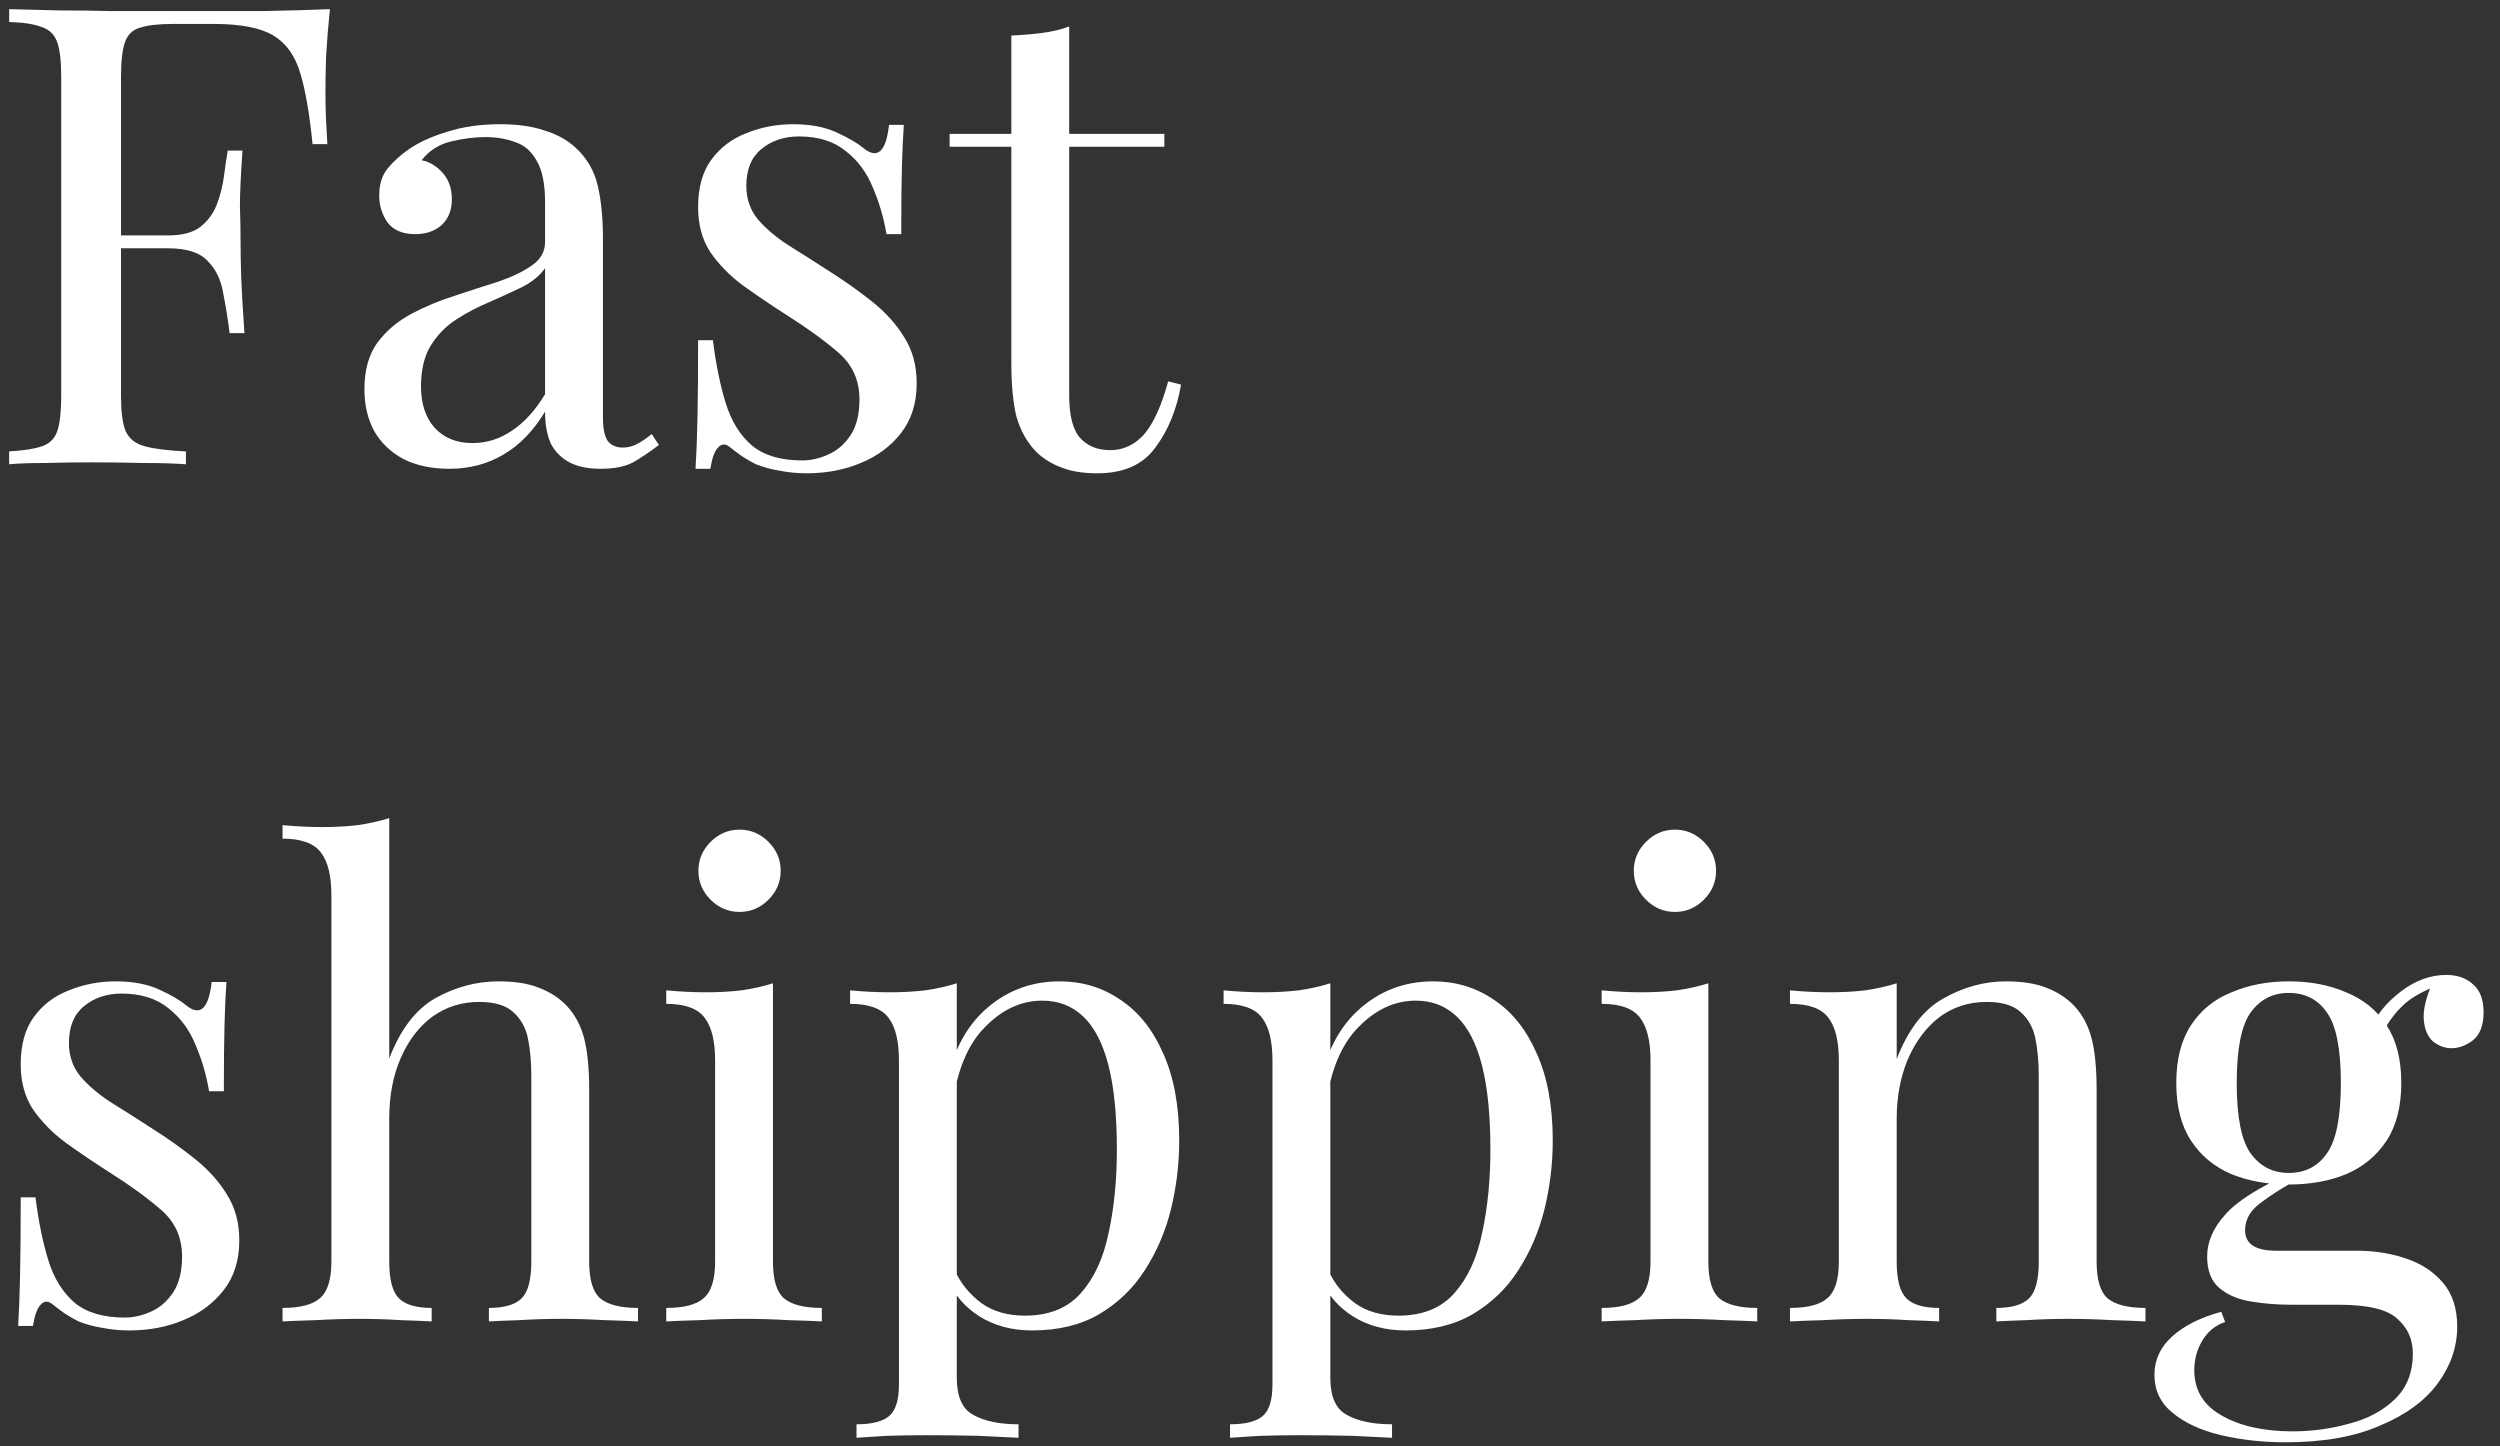 <svg xmlns="http://www.w3.org/2000/svg" width="140" height="81" viewBox="0 0 140 81" fill="none">
  <rect x="0" y="0" width="140" height="81" fill="#333333" stroke="none"/>
  <path d="M18.476 0.512C18.38 1.424 18.308 2.312 18.26 3.176C18.236 4.016 18.224 4.664 18.224 5.12C18.224 5.696 18.236 6.236 18.26 6.74C18.284 7.244 18.308 7.688 18.332 8.072H17.504C17.336 6.392 17.108 5.072 16.82 4.112C16.532 3.128 16.028 2.42 15.308 1.988C14.588 1.556 13.472 1.34 11.96 1.34H9.692C8.876 1.34 8.252 1.412 7.82 1.556C7.412 1.676 7.136 1.952 6.992 2.384C6.848 2.792 6.776 3.44 6.776 4.328V22.184C6.776 23.048 6.86 23.696 7.028 24.128C7.22 24.56 7.58 24.848 8.108 24.992C8.636 25.136 9.404 25.232 10.412 25.28V26C9.788 25.952 8.996 25.928 8.036 25.928C7.076 25.904 6.104 25.892 5.12 25.892C4.184 25.892 3.308 25.904 2.492 25.928C1.676 25.928 1.016 25.952 0.512 26V25.28C1.328 25.232 1.94 25.136 2.348 24.992C2.78 24.848 3.068 24.56 3.212 24.128C3.356 23.696 3.428 23.048 3.428 22.184V4.328C3.428 3.44 3.356 2.792 3.212 2.384C3.068 1.952 2.78 1.664 2.348 1.52C1.94 1.352 1.328 1.256 0.512 1.232V0.512C1.4 0.536 2.336 0.56 3.32 0.584C4.304 0.584 5.276 0.596 6.236 0.62C7.196 0.62 8.084 0.62 8.9 0.62C9.74 0.62 10.424 0.62 10.952 0.62C12.056 0.62 13.304 0.62 14.696 0.62C16.112 0.596 17.372 0.56 18.476 0.512ZM12.896 13.184C12.896 13.184 12.896 13.304 12.896 13.544C12.896 13.784 12.896 13.904 12.896 13.904H5.696C5.696 13.904 5.696 13.784 5.696 13.544C5.696 13.304 5.696 13.184 5.696 13.184H12.896ZM13.58 8.432C13.484 9.8 13.436 10.844 13.436 11.564C13.46 12.284 13.472 12.944 13.472 13.544C13.472 14.144 13.484 14.804 13.508 15.524C13.532 16.244 13.592 17.288 13.688 18.656H12.86C12.764 17.888 12.644 17.144 12.5 16.424C12.38 15.68 12.092 15.08 11.636 14.624C11.204 14.144 10.46 13.904 9.404 13.904V13.184C10.196 13.184 10.796 13.028 11.204 12.716C11.636 12.38 11.948 11.96 12.14 11.456C12.332 10.952 12.464 10.436 12.536 9.908C12.608 9.356 12.68 8.864 12.752 8.432H13.58ZM25.16 26.252C24.176 26.252 23.324 26.072 22.604 25.712C21.884 25.328 21.332 24.8 20.948 24.128C20.588 23.456 20.408 22.676 20.408 21.788C20.408 20.732 20.648 19.868 21.128 19.196C21.632 18.524 22.268 17.984 23.036 17.576C23.804 17.168 24.608 16.832 25.448 16.568C26.312 16.28 27.128 16.016 27.896 15.776C28.664 15.512 29.288 15.212 29.768 14.876C30.272 14.54 30.524 14.096 30.524 13.544V11.312C30.524 10.304 30.368 9.536 30.056 9.008C29.768 8.48 29.372 8.132 28.868 7.964C28.364 7.772 27.8 7.676 27.176 7.676C26.576 7.676 25.928 7.76 25.232 7.928C24.56 8.096 24.02 8.444 23.612 8.972C24.068 9.068 24.464 9.308 24.8 9.692C25.136 10.076 25.304 10.568 25.304 11.168C25.304 11.768 25.112 12.248 24.728 12.608C24.344 12.944 23.852 13.112 23.252 13.112C22.556 13.112 22.04 12.896 21.704 12.464C21.392 12.008 21.236 11.504 21.236 10.952C21.236 10.328 21.392 9.824 21.704 9.44C22.016 9.056 22.412 8.696 22.892 8.36C23.444 7.976 24.152 7.652 25.016 7.388C25.904 7.1 26.9 6.956 28.004 6.956C28.988 6.956 29.828 7.076 30.524 7.316C31.22 7.532 31.796 7.856 32.252 8.288C32.876 8.864 33.284 9.572 33.476 10.412C33.668 11.228 33.764 12.212 33.764 13.364V23.372C33.764 23.972 33.848 24.404 34.016 24.668C34.208 24.932 34.496 25.064 34.88 25.064C35.144 25.064 35.396 25.004 35.636 24.884C35.876 24.764 36.164 24.572 36.5 24.308L36.896 24.92C36.392 25.304 35.912 25.628 35.456 25.892C35 26.132 34.388 26.252 33.62 26.252C32.924 26.252 32.348 26.132 31.892 25.892C31.436 25.652 31.088 25.304 30.848 24.848C30.632 24.368 30.524 23.768 30.524 23.048C29.876 24.128 29.096 24.932 28.184 25.46C27.296 25.988 26.288 26.252 25.16 26.252ZM26.456 24.812C27.248 24.812 27.98 24.584 28.652 24.128C29.348 23.672 29.972 22.988 30.524 22.076V15.02C30.236 15.428 29.816 15.776 29.264 16.064C28.712 16.328 28.112 16.604 27.464 16.892C26.816 17.156 26.192 17.48 25.592 17.864C25.016 18.224 24.536 18.704 24.152 19.304C23.768 19.904 23.576 20.684 23.576 21.644C23.576 22.604 23.828 23.372 24.332 23.948C24.86 24.524 25.568 24.812 26.456 24.812ZM44.422 6.956C45.382 6.956 46.198 7.112 46.87 7.424C47.542 7.736 48.034 8.024 48.346 8.288C49.138 8.936 49.618 8.504 49.786 6.992H50.614C50.566 7.664 50.53 8.468 50.506 9.404C50.482 10.316 50.47 11.552 50.47 13.112H49.642C49.498 12.224 49.246 11.36 48.886 10.52C48.55 9.68 48.046 8.996 47.374 8.468C46.702 7.916 45.826 7.64 44.746 7.64C43.906 7.64 43.198 7.88 42.622 8.36C42.07 8.816 41.794 9.5 41.794 10.412C41.794 11.132 42.01 11.756 42.442 12.284C42.874 12.788 43.438 13.268 44.134 13.724C44.83 14.156 45.586 14.636 46.402 15.164C47.314 15.74 48.142 16.328 48.886 16.928C49.63 17.528 50.218 18.188 50.65 18.908C51.106 19.628 51.334 20.48 51.334 21.464C51.334 22.568 51.046 23.492 50.47 24.236C49.894 24.98 49.138 25.544 48.202 25.928C47.29 26.312 46.282 26.504 45.178 26.504C44.65 26.504 44.146 26.456 43.666 26.36C43.21 26.288 42.766 26.168 42.334 26C42.094 25.88 41.842 25.736 41.578 25.568C41.338 25.4 41.098 25.22 40.858 25.028C40.618 24.836 40.402 24.848 40.21 25.064C40.018 25.256 39.874 25.652 39.778 26.252H38.95C38.998 25.484 39.034 24.548 39.058 23.444C39.082 22.34 39.094 20.876 39.094 19.052H39.922C40.09 20.396 40.33 21.572 40.642 22.58C40.954 23.588 41.446 24.38 42.118 24.956C42.79 25.508 43.726 25.784 44.926 25.784C45.406 25.784 45.886 25.676 46.366 25.46C46.87 25.244 47.29 24.884 47.626 24.38C47.962 23.876 48.13 23.204 48.13 22.364C48.13 21.308 47.746 20.444 46.978 19.772C46.21 19.1 45.238 18.392 44.062 17.648C43.198 17.096 42.382 16.544 41.614 15.992C40.87 15.44 40.258 14.816 39.778 14.12C39.322 13.424 39.094 12.584 39.094 11.6C39.094 10.52 39.334 9.644 39.814 8.972C40.318 8.276 40.978 7.772 41.794 7.46C42.61 7.124 43.486 6.956 44.422 6.956ZM59.875 1.484V7.496H65.203V8.216H59.875V22.148C59.875 23.276 60.079 24.068 60.487 24.524C60.895 24.98 61.459 25.208 62.179 25.208C62.899 25.208 63.523 24.92 64.051 24.344C64.579 23.744 65.035 22.748 65.419 21.356L66.139 21.536C65.899 22.928 65.419 24.104 64.699 25.064C64.003 26.024 62.923 26.504 61.459 26.504C60.643 26.504 59.971 26.396 59.443 26.18C58.915 25.988 58.447 25.7 58.039 25.316C57.511 24.764 57.139 24.104 56.923 23.336C56.731 22.568 56.635 21.548 56.635 20.276V8.216H53.179V7.496H56.635V1.988C57.235 1.964 57.811 1.916 58.363 1.844C58.915 1.772 59.419 1.652 59.875 1.484ZM6.488 54.956C7.448 54.956 8.264 55.112 8.936 55.424C9.608 55.736 10.1 56.024 10.412 56.288C11.204 56.936 11.684 56.504 11.852 54.992H12.68C12.632 55.664 12.596 56.468 12.572 57.404C12.548 58.316 12.536 59.552 12.536 61.112H11.708C11.564 60.224 11.312 59.36 10.952 58.52C10.616 57.68 10.112 56.996 9.44 56.468C8.768 55.916 7.892 55.64 6.812 55.64C5.972 55.64 5.264 55.88 4.688 56.36C4.136 56.816 3.86 57.5 3.86 58.412C3.86 59.132 4.076 59.756 4.508 60.284C4.94 60.788 5.504 61.268 6.2 61.724C6.896 62.156 7.652 62.636 8.468 63.164C9.38 63.74 10.208 64.328 10.952 64.928C11.696 65.528 12.284 66.188 12.716 66.908C13.172 67.628 13.4 68.48 13.4 69.464C13.4 70.568 13.112 71.492 12.536 72.236C11.96 72.98 11.204 73.544 10.268 73.928C9.356 74.312 8.348 74.504 7.244 74.504C6.716 74.504 6.212 74.456 5.732 74.36C5.276 74.288 4.832 74.168 4.4 74C4.16 73.88 3.908 73.736 3.644 73.568C3.404 73.4 3.164 73.22 2.924 73.028C2.684 72.836 2.468 72.848 2.276 73.064C2.084 73.256 1.94 73.652 1.844 74.252H1.016C1.064 73.484 1.1 72.548 1.124 71.444C1.148 70.34 1.16 68.876 1.16 67.052H1.988C2.156 68.396 2.396 69.572 2.708 70.58C3.02 71.588 3.512 72.38 4.184 72.956C4.856 73.508 5.792 73.784 6.992 73.784C7.472 73.784 7.952 73.676 8.432 73.46C8.936 73.244 9.356 72.884 9.692 72.38C10.028 71.876 10.196 71.204 10.196 70.364C10.196 69.308 9.812 68.444 9.044 67.772C8.276 67.1 7.304 66.392 6.128 65.648C5.264 65.096 4.448 64.544 3.68 63.992C2.936 63.44 2.324 62.816 1.844 62.12C1.388 61.424 1.16 60.584 1.16 59.6C1.16 58.52 1.4 57.644 1.88 56.972C2.384 56.276 3.044 55.772 3.86 55.46C4.676 55.124 5.552 54.956 6.488 54.956ZM21.798 45.812V59.276C22.422 57.644 23.286 56.516 24.39 55.892C25.518 55.268 26.694 54.956 27.918 54.956C28.83 54.956 29.586 55.076 30.186 55.316C30.81 55.556 31.326 55.892 31.734 56.324C32.19 56.804 32.514 57.404 32.706 58.124C32.898 58.844 32.994 59.816 32.994 61.04V70.652C32.994 71.66 33.198 72.344 33.606 72.704C34.038 73.064 34.746 73.244 35.73 73.244V74C35.322 73.976 34.698 73.952 33.858 73.928C33.018 73.88 32.202 73.856 31.41 73.856C30.618 73.856 29.838 73.88 29.07 73.928C28.326 73.952 27.762 73.976 27.378 74V73.244C28.242 73.244 28.854 73.064 29.214 72.704C29.574 72.344 29.754 71.66 29.754 70.652V60.248C29.754 59.504 29.694 58.82 29.574 58.196C29.454 57.572 29.178 57.068 28.746 56.684C28.338 56.3 27.702 56.108 26.838 56.108C25.854 56.108 24.978 56.384 24.21 56.936C23.466 57.488 22.878 58.256 22.446 59.24C22.014 60.224 21.798 61.352 21.798 62.624V70.652C21.798 71.66 21.978 72.344 22.338 72.704C22.698 73.064 23.31 73.244 24.174 73.244V74C23.79 73.976 23.214 73.952 22.446 73.928C21.702 73.88 20.934 73.856 20.142 73.856C19.35 73.856 18.534 73.88 17.694 73.928C16.854 73.952 16.23 73.976 15.822 74V73.244C16.806 73.244 17.502 73.064 17.91 72.704C18.342 72.344 18.558 71.66 18.558 70.652V50.132C18.558 49.052 18.366 48.26 17.982 47.756C17.598 47.228 16.878 46.964 15.822 46.964V46.208C16.59 46.28 17.334 46.316 18.054 46.316C18.75 46.316 19.41 46.28 20.034 46.208C20.682 46.112 21.27 45.98 21.798 45.812ZM41.414 46.46C42.038 46.46 42.578 46.688 43.034 47.144C43.49 47.6 43.718 48.14 43.718 48.764C43.718 49.388 43.49 49.928 43.034 50.384C42.578 50.84 42.038 51.068 41.414 51.068C40.79 51.068 40.25 50.84 39.794 50.384C39.338 49.928 39.11 49.388 39.11 48.764C39.11 48.14 39.338 47.6 39.794 47.144C40.25 46.688 40.79 46.46 41.414 46.46ZM43.286 55.064V70.652C43.286 71.66 43.49 72.344 43.898 72.704C44.33 73.064 45.038 73.244 46.022 73.244V74C45.614 73.976 44.99 73.952 44.15 73.928C43.334 73.88 42.506 73.856 41.666 73.856C40.85 73.856 40.022 73.88 39.182 73.928C38.342 73.952 37.718 73.976 37.31 74V73.244C38.294 73.244 38.99 73.064 39.398 72.704C39.83 72.344 40.046 71.66 40.046 70.652V59.384C40.046 58.304 39.854 57.512 39.47 57.008C39.086 56.48 38.366 56.216 37.31 56.216V55.46C38.078 55.532 38.822 55.568 39.542 55.568C40.238 55.568 40.898 55.532 41.522 55.46C42.17 55.364 42.758 55.232 43.286 55.064ZM53.581 55.064V77.168C53.581 78.2 53.881 78.884 54.481 79.22C55.105 79.58 55.957 79.76 57.037 79.76V80.516C56.509 80.492 55.777 80.456 54.841 80.408C53.905 80.384 52.909 80.372 51.853 80.372C51.109 80.372 50.365 80.384 49.621 80.408C48.901 80.456 48.349 80.492 47.965 80.516V79.76C48.829 79.76 49.441 79.604 49.801 79.292C50.161 78.98 50.341 78.392 50.341 77.528V59.384C50.341 58.304 50.149 57.512 49.765 57.008C49.381 56.48 48.661 56.216 47.605 56.216V55.46C48.373 55.532 49.117 55.568 49.837 55.568C50.533 55.568 51.193 55.532 51.817 55.46C52.465 55.364 53.053 55.232 53.581 55.064ZM59.341 54.956C60.613 54.956 61.753 55.304 62.761 56C63.769 56.672 64.561 57.668 65.137 58.988C65.737 60.308 66.037 61.94 66.037 63.884C66.037 65.18 65.881 66.464 65.569 67.736C65.257 68.984 64.765 70.124 64.093 71.156C63.445 72.164 62.593 72.98 61.537 73.604C60.505 74.204 59.257 74.504 57.793 74.504C56.665 74.504 55.681 74.24 54.841 73.712C54.025 73.184 53.473 72.548 53.185 71.804L53.545 71.3C53.881 71.972 54.361 72.536 54.985 72.992C55.633 73.448 56.437 73.676 57.396 73.676C58.741 73.676 59.785 73.256 60.529 72.416C61.273 71.576 61.789 70.46 62.077 69.068C62.389 67.652 62.545 66.092 62.545 64.388C62.545 62.468 62.389 60.896 62.077 59.672C61.765 58.448 61.297 57.536 60.673 56.936C60.049 56.336 59.281 56.036 58.369 56.036C57.193 56.036 56.125 56.528 55.165 57.512C54.205 58.472 53.593 59.936 53.329 61.904L52.897 61.4C53.161 59.36 53.881 57.776 55.057 56.648C56.257 55.52 57.685 54.956 59.341 54.956ZM74.498 55.064V77.168C74.498 78.2 74.798 78.884 75.398 79.22C76.022 79.58 76.874 79.76 77.954 79.76V80.516C77.426 80.492 76.694 80.456 75.758 80.408C74.822 80.384 73.826 80.372 72.77 80.372C72.026 80.372 71.282 80.384 70.538 80.408C69.818 80.456 69.266 80.492 68.882 80.516V79.76C69.746 79.76 70.358 79.604 70.718 79.292C71.078 78.98 71.258 78.392 71.258 77.528V59.384C71.258 58.304 71.066 57.512 70.682 57.008C70.298 56.48 69.578 56.216 68.522 56.216V55.46C69.29 55.532 70.034 55.568 70.754 55.568C71.45 55.568 72.11 55.532 72.734 55.46C73.382 55.364 73.97 55.232 74.498 55.064ZM80.258 54.956C81.53 54.956 82.67 55.304 83.678 56C84.686 56.672 85.478 57.668 86.054 58.988C86.654 60.308 86.954 61.94 86.954 63.884C86.954 65.18 86.798 66.464 86.486 67.736C86.174 68.984 85.682 70.124 85.01 71.156C84.362 72.164 83.51 72.98 82.454 73.604C81.422 74.204 80.174 74.504 78.71 74.504C77.582 74.504 76.598 74.24 75.758 73.712C74.942 73.184 74.39 72.548 74.102 71.804L74.462 71.3C74.798 71.972 75.278 72.536 75.902 72.992C76.55 73.448 77.354 73.676 78.314 73.676C79.658 73.676 80.702 73.256 81.446 72.416C82.19 71.576 82.706 70.46 82.994 69.068C83.306 67.652 83.462 66.092 83.462 64.388C83.462 62.468 83.306 60.896 82.994 59.672C82.682 58.448 82.214 57.536 81.59 56.936C80.966 56.336 80.198 56.036 79.286 56.036C78.11 56.036 77.042 56.528 76.082 57.512C75.122 58.472 74.51 59.936 74.246 61.904L73.814 61.4C74.078 59.36 74.798 57.776 75.974 56.648C77.174 55.52 78.602 54.956 80.258 54.956ZM93.796 46.46C94.42 46.46 94.96 46.688 95.416 47.144C95.872 47.6 96.1 48.14 96.1 48.764C96.1 49.388 95.872 49.928 95.416 50.384C94.96 50.84 94.42 51.068 93.796 51.068C93.172 51.068 92.632 50.84 92.176 50.384C91.72 49.928 91.492 49.388 91.492 48.764C91.492 48.14 91.72 47.6 92.176 47.144C92.632 46.688 93.172 46.46 93.796 46.46ZM95.668 55.064V70.652C95.668 71.66 95.872 72.344 96.28 72.704C96.712 73.064 97.42 73.244 98.404 73.244V74C97.996 73.976 97.372 73.952 96.532 73.928C95.716 73.88 94.888 73.856 94.048 73.856C93.232 73.856 92.404 73.88 91.564 73.928C90.724 73.952 90.1 73.976 89.692 74V73.244C90.676 73.244 91.372 73.064 91.78 72.704C92.212 72.344 92.428 71.66 92.428 70.652V59.384C92.428 58.304 92.236 57.512 91.852 57.008C91.468 56.48 90.748 56.216 89.692 56.216V55.46C90.46 55.532 91.204 55.568 91.924 55.568C92.62 55.568 93.28 55.532 93.904 55.46C94.552 55.364 95.14 55.232 95.668 55.064ZM112.335 54.956C113.247 54.956 114.003 55.076 114.603 55.316C115.227 55.556 115.743 55.892 116.151 56.324C116.607 56.804 116.931 57.404 117.123 58.124C117.315 58.844 117.411 59.816 117.411 61.04V70.652C117.411 71.66 117.615 72.344 118.023 72.704C118.455 73.064 119.163 73.244 120.147 73.244V74C119.739 73.976 119.115 73.952 118.275 73.928C117.435 73.88 116.619 73.856 115.827 73.856C115.035 73.856 114.255 73.88 113.487 73.928C112.743 73.952 112.179 73.976 111.795 74V73.244C112.659 73.244 113.271 73.064 113.631 72.704C113.991 72.344 114.171 71.66 114.171 70.652V60.248C114.171 59.504 114.111 58.82 113.991 58.196C113.871 57.572 113.595 57.068 113.163 56.684C112.755 56.3 112.119 56.108 111.255 56.108C110.247 56.108 109.359 56.396 108.591 56.972C107.847 57.548 107.259 58.34 106.827 59.348C106.419 60.332 106.215 61.436 106.215 62.66V70.652C106.215 71.66 106.395 72.344 106.755 72.704C107.115 73.064 107.727 73.244 108.591 73.244V74C108.207 73.976 107.631 73.952 106.863 73.928C106.119 73.88 105.351 73.856 104.559 73.856C103.767 73.856 102.951 73.88 102.111 73.928C101.271 73.952 100.647 73.976 100.239 74V73.244C101.223 73.244 101.919 73.064 102.327 72.704C102.759 72.344 102.975 71.66 102.975 70.652V59.384C102.975 58.304 102.783 57.512 102.399 57.008C102.015 56.48 101.295 56.216 100.239 56.216V55.46C101.007 55.532 101.751 55.568 102.471 55.568C103.167 55.568 103.827 55.532 104.451 55.46C105.099 55.364 105.687 55.232 106.215 55.064V59.312C106.839 57.68 107.703 56.552 108.807 55.928C109.935 55.28 111.111 54.956 112.335 54.956ZM127.992 80.768C126.72 80.768 125.52 80.636 124.392 80.372C123.264 80.108 122.352 79.688 121.656 79.112C120.984 78.56 120.648 77.852 120.648 76.988C120.648 76.148 120.984 75.428 121.656 74.828C122.328 74.228 123.24 73.772 124.392 73.46L124.608 74.036C124.08 74.204 123.66 74.54 123.348 75.044C123.036 75.548 122.88 76.112 122.88 76.736C122.88 77.84 123.384 78.68 124.392 79.256C125.424 79.856 126.756 80.156 128.388 80.156C129.468 80.156 130.524 80.012 131.556 79.724C132.588 79.46 133.44 79.004 134.112 78.356C134.784 77.708 135.12 76.856 135.12 75.8C135.12 75.008 134.832 74.36 134.256 73.856C133.704 73.328 132.6 73.064 130.944 73.064H128.28C127.512 73.064 126.768 73.004 126.048 72.884C125.328 72.764 124.74 72.512 124.284 72.128C123.828 71.744 123.6 71.156 123.6 70.364C123.6 69.548 123.936 68.768 124.608 68.024C125.28 67.256 126.516 66.476 128.316 65.684L128.748 66.008C127.932 66.44 127.224 66.884 126.624 67.34C126.024 67.772 125.724 68.288 125.724 68.888C125.724 69.656 126.3 70.04 127.452 70.04H131.952C132.96 70.04 133.884 70.184 134.724 70.472C135.588 70.76 136.284 71.216 136.812 71.84C137.34 72.464 137.604 73.28 137.604 74.288C137.604 75.416 137.244 76.472 136.524 77.456C135.804 78.44 134.724 79.232 133.284 79.832C131.868 80.456 130.104 80.768 127.992 80.768ZM128.172 66.332C126.996 66.332 125.928 66.14 124.968 65.756C124.008 65.348 123.252 64.724 122.7 63.884C122.148 63.044 121.872 61.964 121.872 60.644C121.872 59.324 122.148 58.244 122.7 57.404C123.252 56.564 124.008 55.952 124.968 55.568C125.928 55.16 126.996 54.956 128.172 54.956C129.372 54.956 130.44 55.16 131.376 55.568C132.336 55.952 133.092 56.564 133.644 57.404C134.196 58.244 134.472 59.324 134.472 60.644C134.472 61.964 134.196 63.044 133.644 63.884C133.092 64.724 132.336 65.348 131.376 65.756C130.44 66.14 129.372 66.332 128.172 66.332ZM128.172 65.684C129.084 65.684 129.792 65.324 130.296 64.604C130.824 63.884 131.088 62.564 131.088 60.644C131.088 58.724 130.824 57.404 130.296 56.684C129.792 55.964 129.084 55.604 128.172 55.604C127.284 55.604 126.576 55.964 126.048 56.684C125.52 57.404 125.256 58.724 125.256 60.644C125.256 62.564 125.52 63.884 126.048 64.604C126.576 65.324 127.284 65.684 128.172 65.684ZM133.356 57.944L132.708 57.692C133.044 56.876 133.62 56.156 134.436 55.532C135.252 54.908 136.104 54.596 136.992 54.596C137.616 54.596 138.12 54.776 138.504 55.136C138.888 55.472 139.08 55.988 139.08 56.684C139.08 57.428 138.876 57.956 138.468 58.268C138.084 58.556 137.688 58.7 137.28 58.7C136.92 58.7 136.584 58.58 136.272 58.34C135.96 58.076 135.78 57.668 135.732 57.116C135.684 56.564 135.852 55.856 136.236 54.992L136.704 55.1C135.696 55.484 134.976 55.892 134.544 56.324C134.112 56.732 133.716 57.272 133.356 57.944Z" fill="white"/>
</svg>